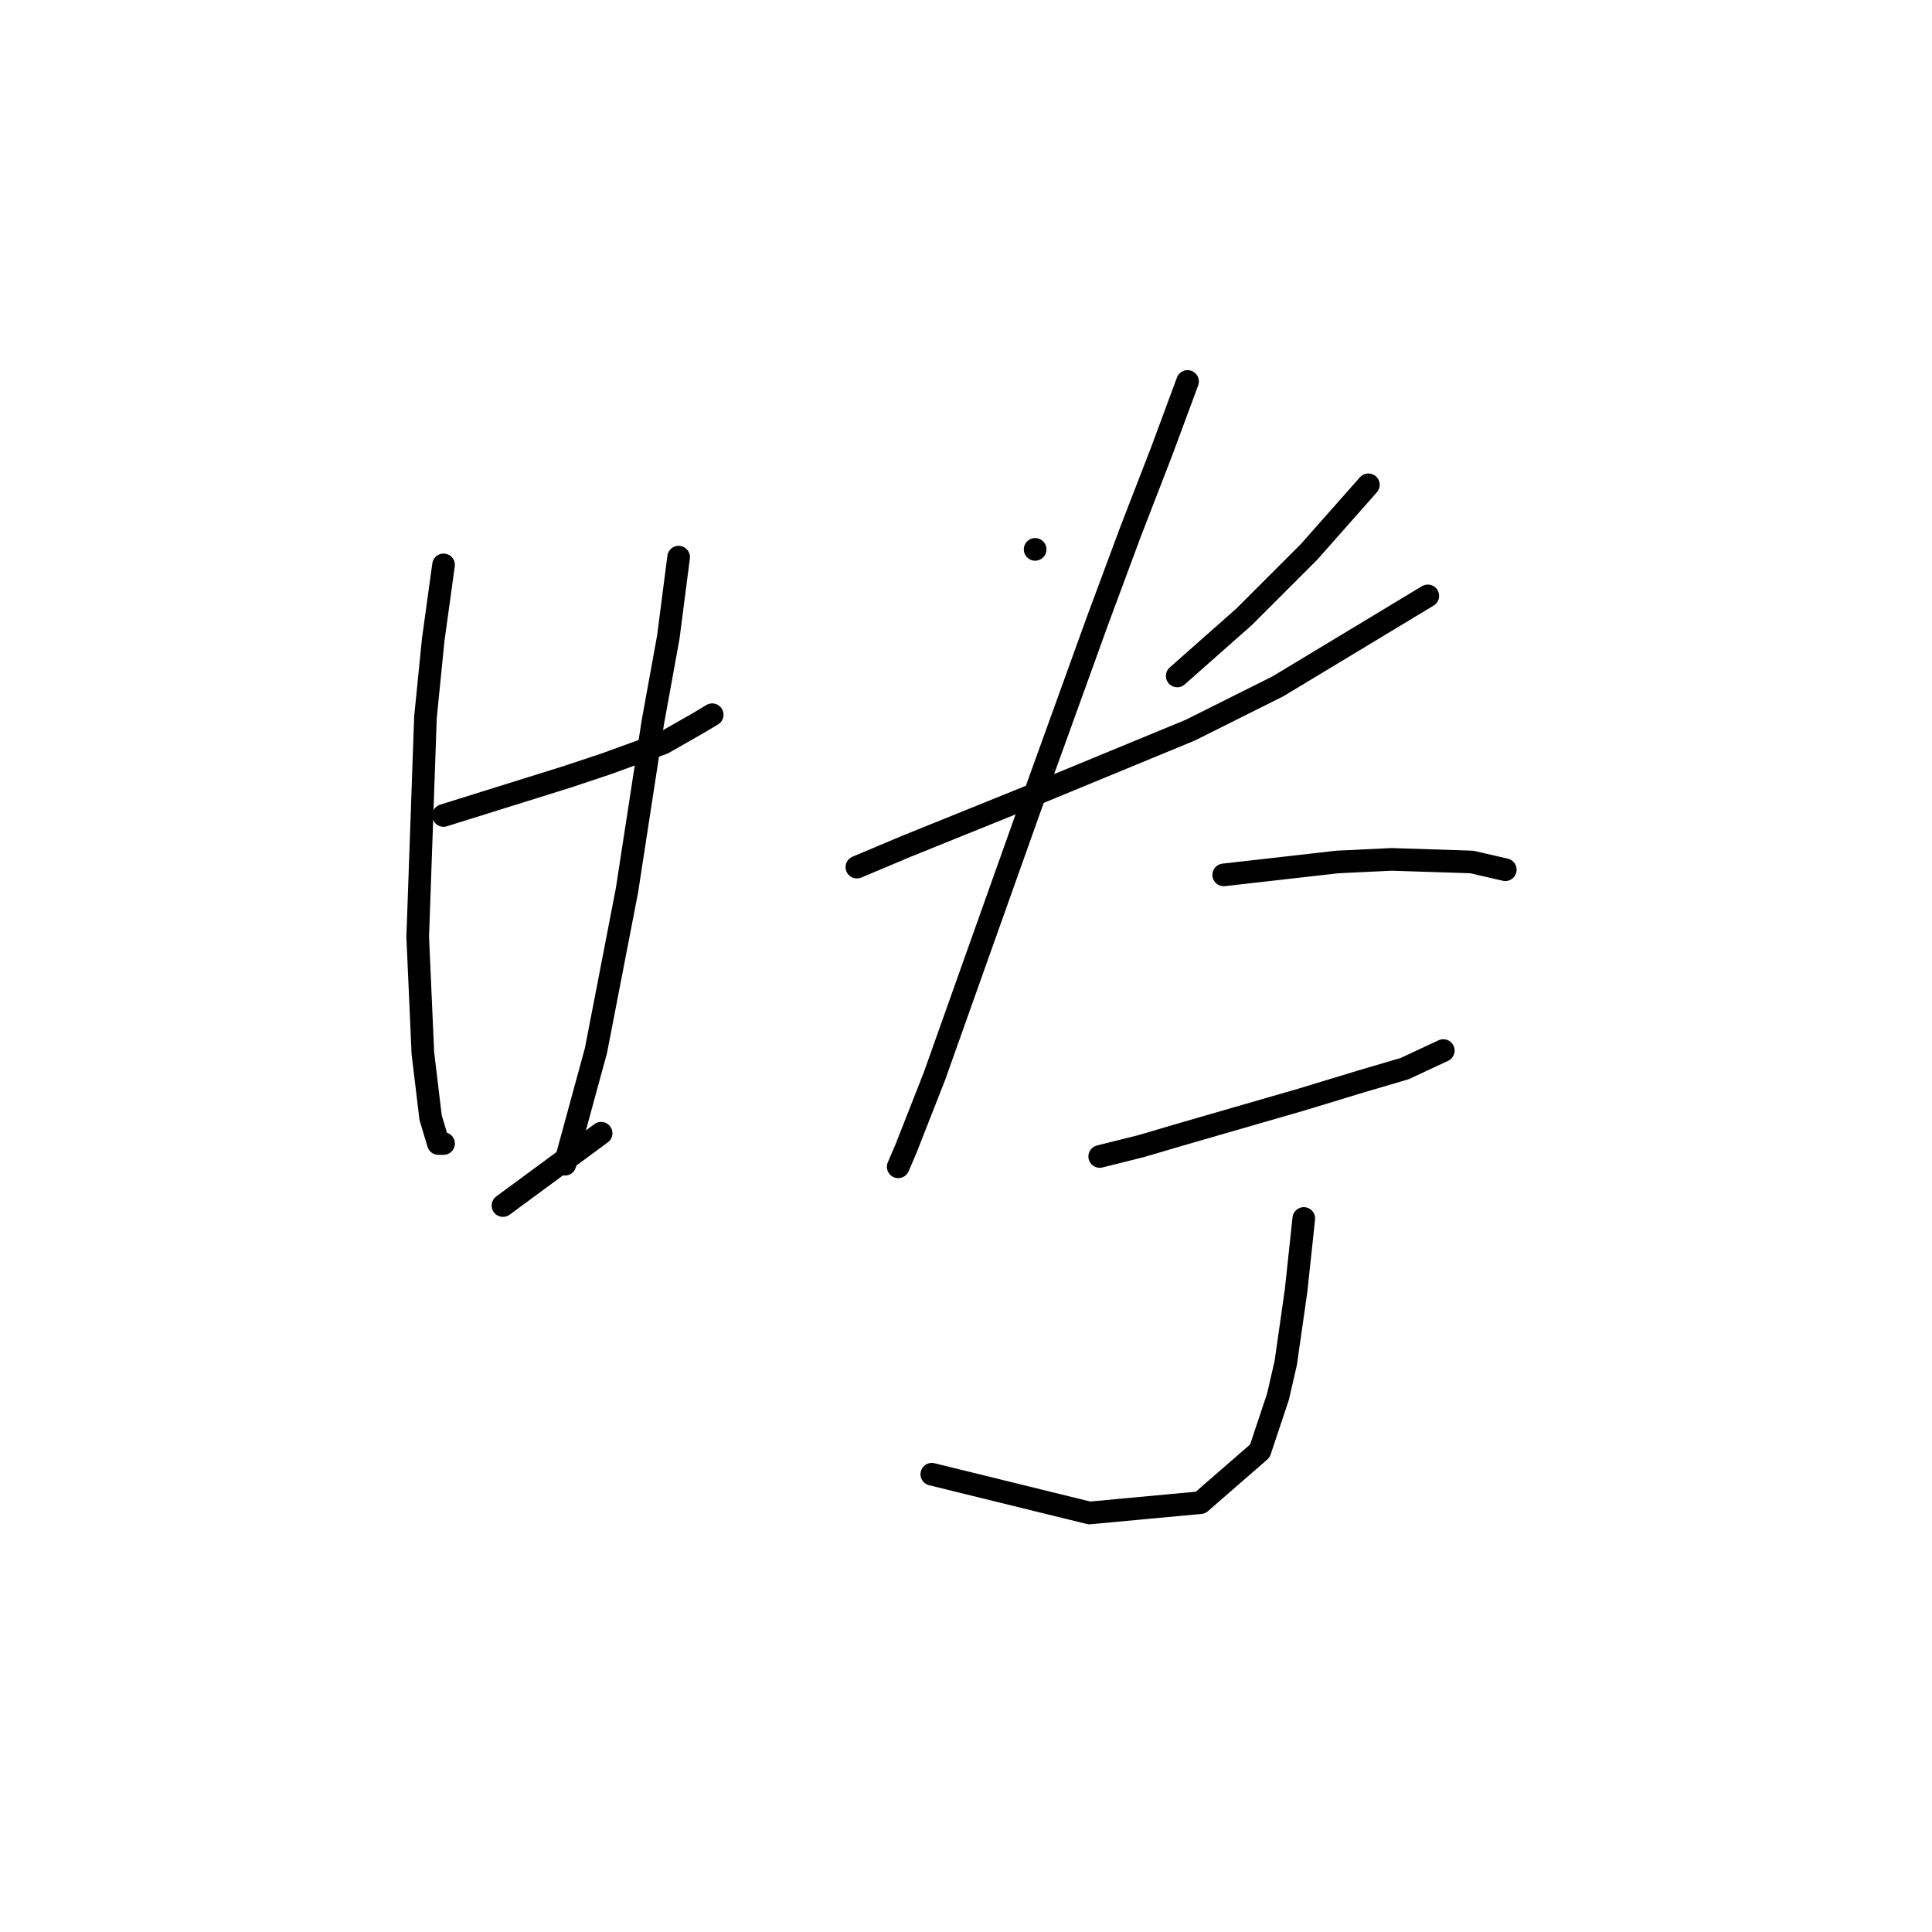 <?xml version="1.0" standalone="no"?>
    <svg width="256" height="256" xmlns="http://www.w3.org/2000/svg" version="1.1">
    <polyline stroke="black" stroke-width="3" stroke-linecap="round" fill="transparent" stroke-linejoin="round" points="58.772 108.054 64.249 106.342 75.203 102.919 80.337 101.208 87.868 98.469 92.66 95.731 94.372 94.704 94.372 94.704 " />
        <polyline stroke="black" stroke-width="3" stroke-linecap="round" fill="transparent" stroke-linejoin="round" points="58.772 74.85 57.403 84.777 56.376 95.046 55.349 124.142 56.033 139.546 57.06 148.104 58.087 151.527 58.772 151.527 58.772 151.527 " />
        <polyline stroke="black" stroke-width="3" stroke-linecap="round" fill="transparent" stroke-linejoin="round" points="89.922 73.823 88.553 84.435 86.499 95.731 83.076 117.981 78.968 139.204 74.86 154.266 74.86 154.266 " />
        <polyline stroke="black" stroke-width="3" stroke-linecap="round" fill="transparent" stroke-linejoin="round" points="66.645 159.742 79.653 150.158 79.653 150.158 " />
        <polyline stroke="black" stroke-width="3" stroke-linecap="round" fill="transparent" stroke-linejoin="round" points="137.16 72.796 137.16 72.796 " />
        <polyline stroke="black" stroke-width="3" stroke-linecap="round" fill="transparent" stroke-linejoin="round" points="181.318 64.239 173.445 73.139 164.887 81.696 155.987 89.569 155.987 89.569 " />
        <polyline stroke="black" stroke-width="3" stroke-linecap="round" fill="transparent" stroke-linejoin="round" points="113.541 114.9 120.045 112.162 136.133 105.658 157.699 96.758 169.337 90.939 189.191 78.958 189.191 78.958 " />
        <polyline stroke="black" stroke-width="3" stroke-linecap="round" fill="transparent" stroke-linejoin="round" points="157.357 50.546 153.934 59.789 149.826 70.4 145.376 82.381 136.476 107.027 129.287 127.223 123.81 142.627 120.045 152.212 119.018 154.608 119.018 154.608 " />
        <polyline stroke="black" stroke-width="3" stroke-linecap="round" fill="transparent" stroke-linejoin="round" points="162.149 115.927 177.21 114.216 184.399 113.873 195.01 114.216 199.46 115.242 199.46 115.242 " />
        <polyline stroke="black" stroke-width="3" stroke-linecap="round" fill="transparent" stroke-linejoin="round" points="145.718 153.239 151.195 151.869 157.014 150.158 172.418 145.708 180.291 143.312 186.11 141.6 191.245 139.204 191.245 139.204 " />
        <polyline stroke="black" stroke-width="3" stroke-linecap="round" fill="transparent" stroke-linejoin="round" points="172.76 161.454 171.734 171.039 170.364 180.623 169.337 185.073 166.941 192.262 159.068 199.108 144.349 200.477 123.468 195.343 123.468 195.343 " />
        </svg>